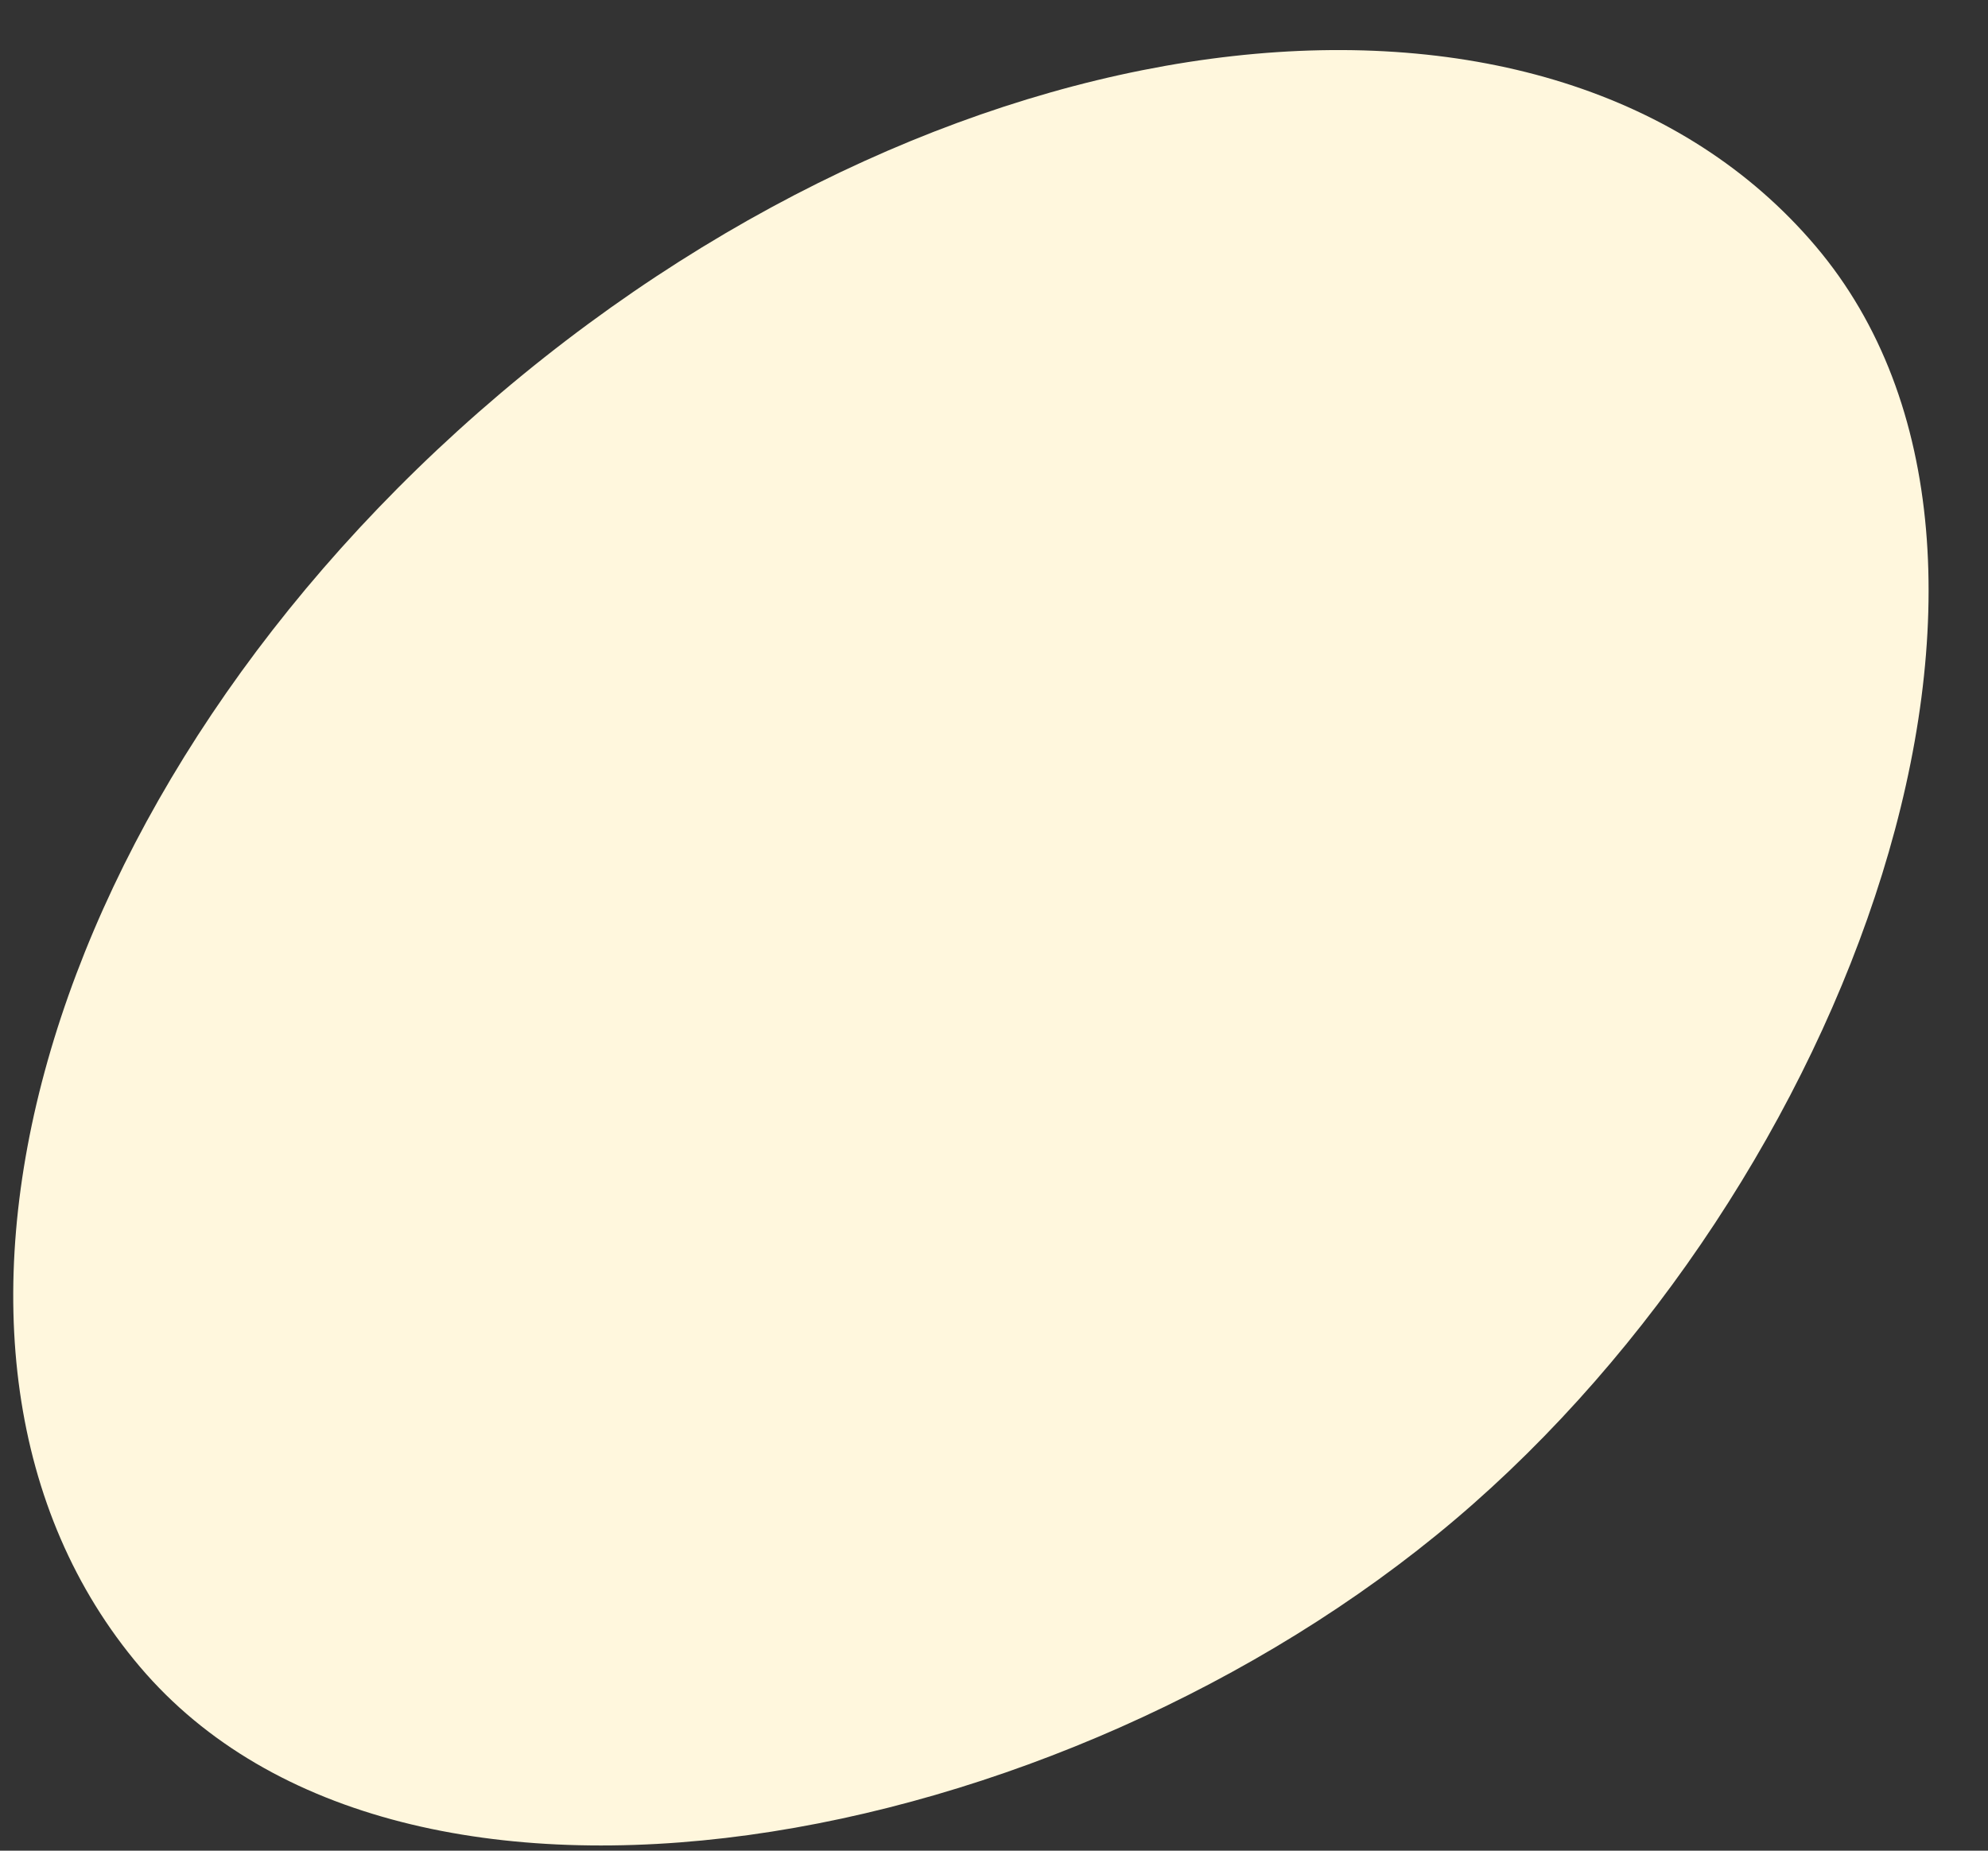 <svg width="29" height="27" viewBox="0 0 29 27" fill="none" xmlns="http://www.w3.org/2000/svg">
<rect x="0" y="0" width="29" height="27" fill="#333333" stroke="none"/>
<path d="M26.486 3.592C30.332 8.129 26.979 17.293 21.227 22.169C15.476 27.044 5.886 28.853 2.04 24.316C-1.806 19.78 0.549 11.463 7.299 5.74C14.05 0.017 22.64 -0.945 26.486 3.592Z" fill="#FFF7DD"/>
</svg>
